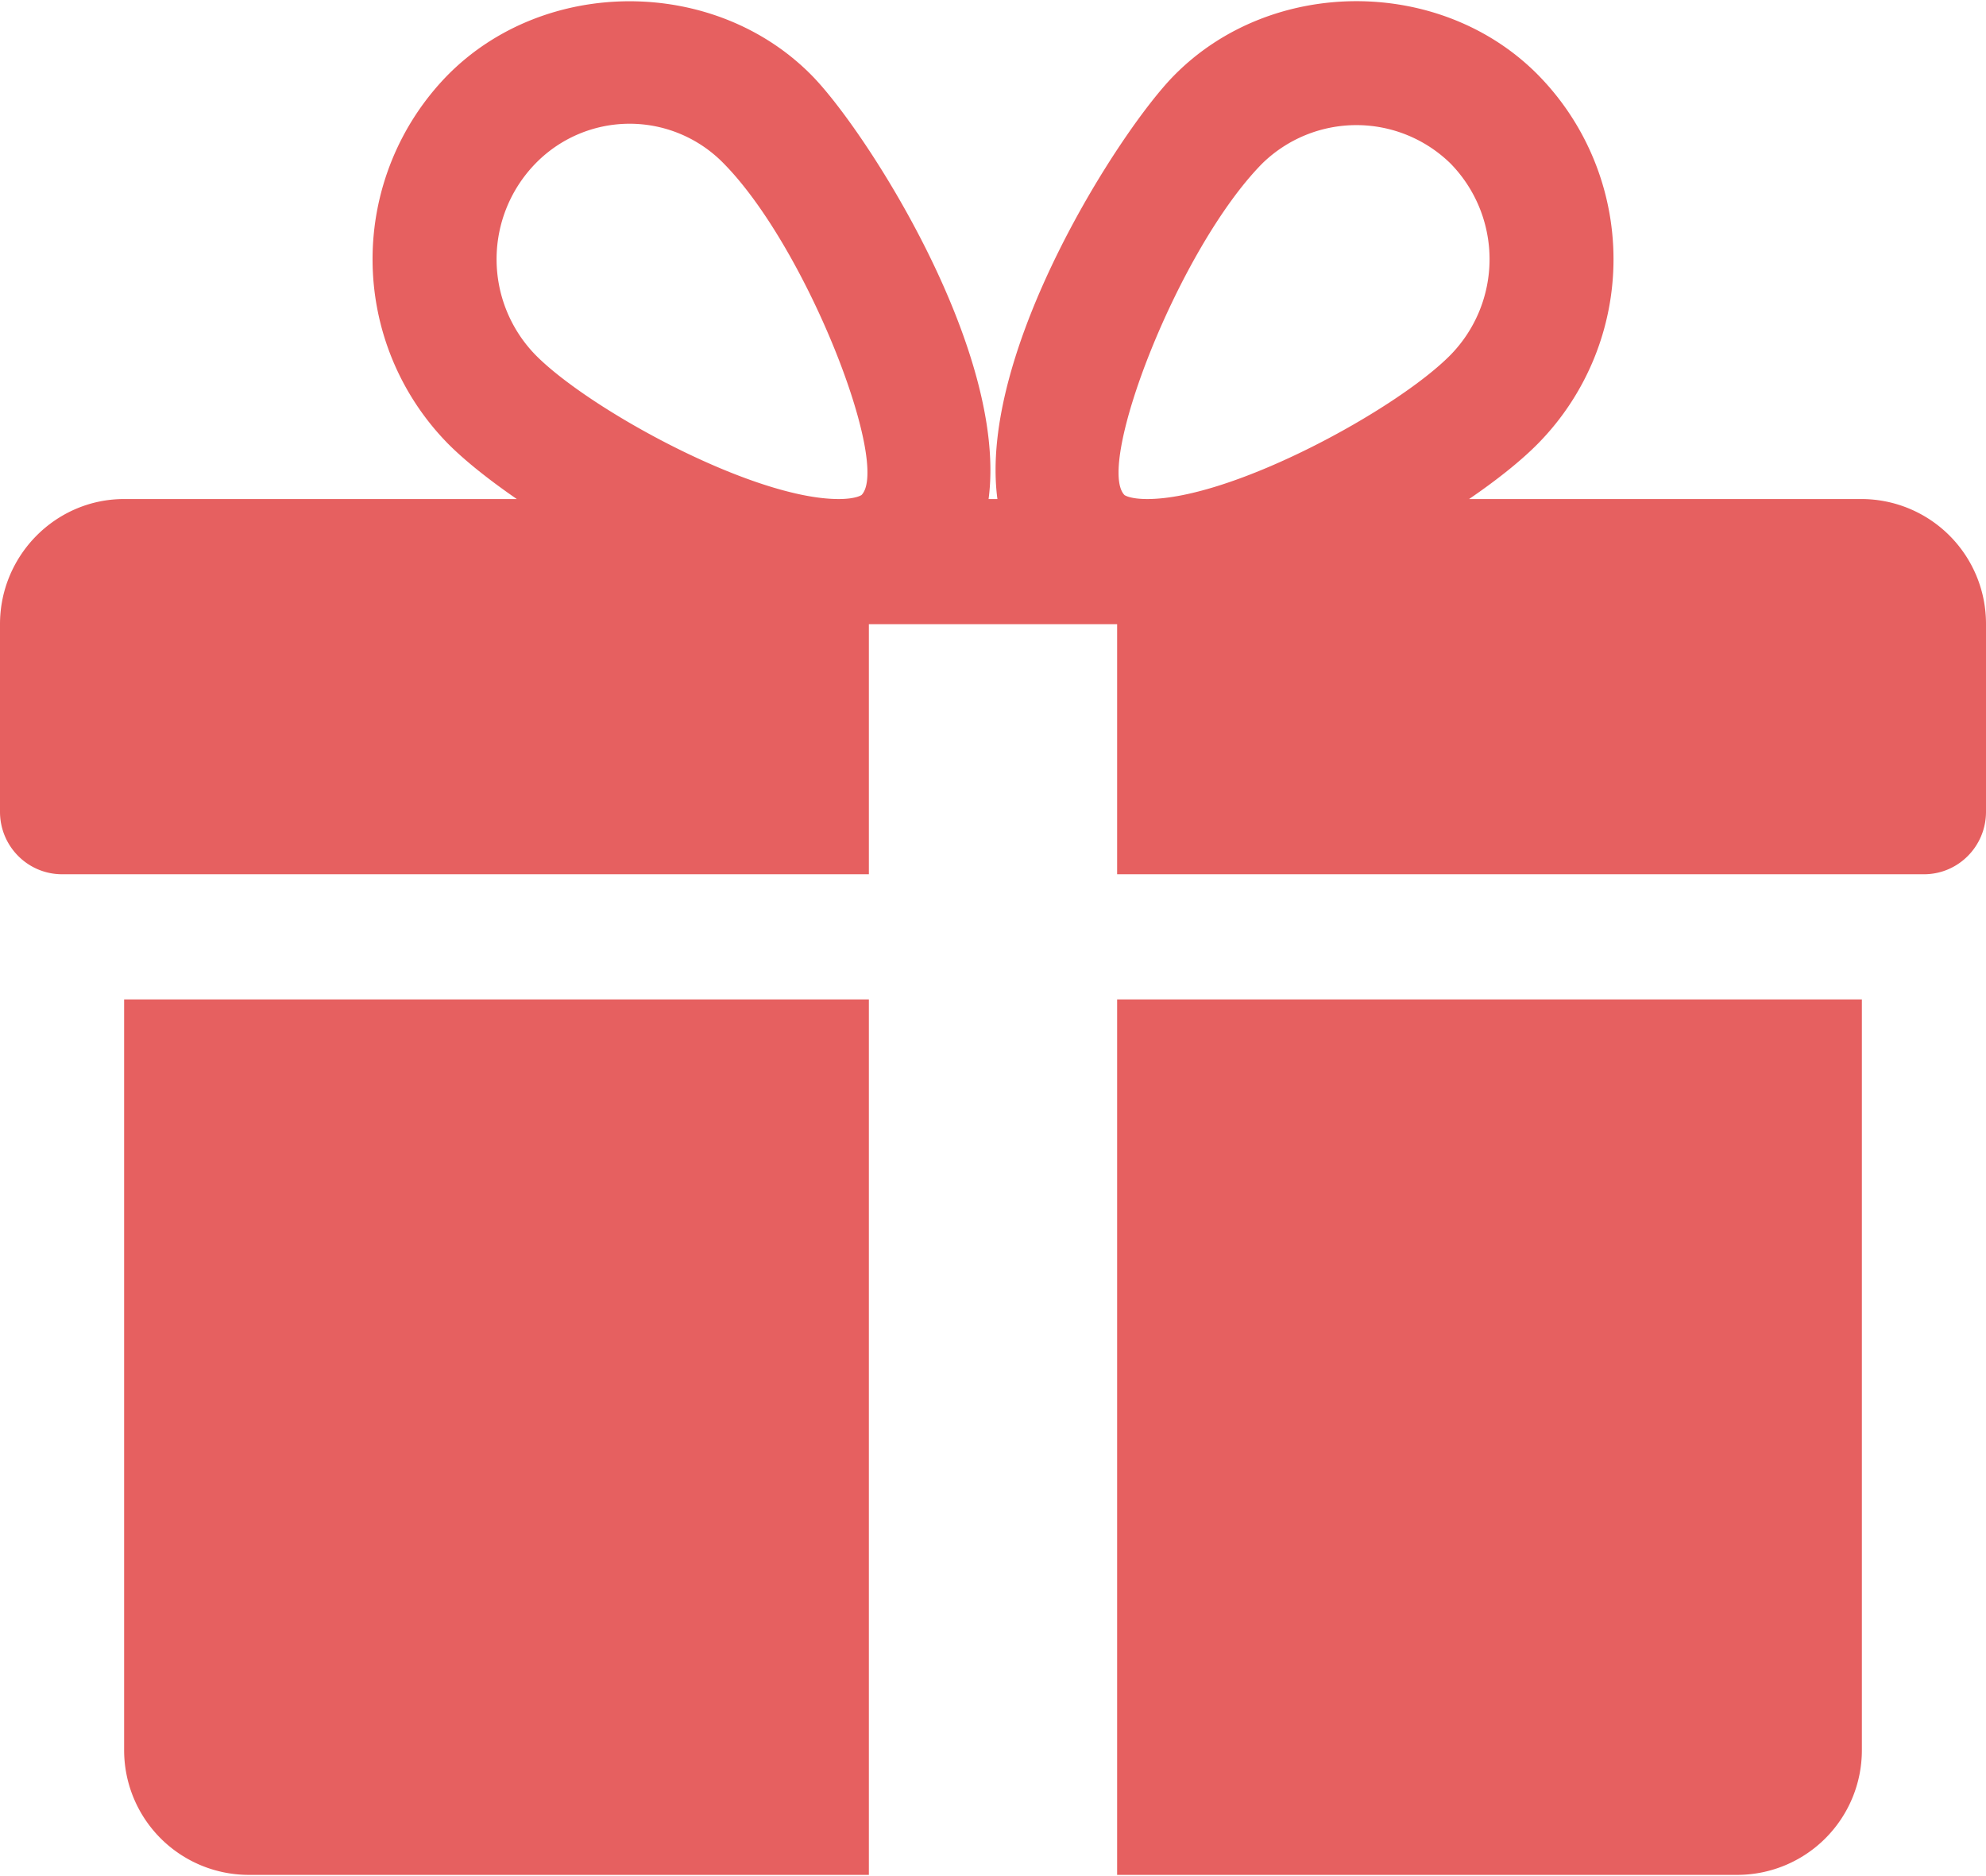<svg xmlns="http://www.w3.org/2000/svg" width="18" height="17" viewBox="0 0 18 17">
    <g fill="#E66060" fill-rule="nonzero">
        <path d="M1.125 9.056v6.8a1.13 1.13 0 0 0 1.125 1.133h5.625V9.056h-6.75zM16.875 4.522h-3.56c.256-.175.475-.35.628-.506a2.381 2.381 0 0 0 0-3.334c-.882-.896-2.418-.894-3.3 0-.488.493-1.781 2.5-1.603 3.84h-.08c.177-1.34-1.117-3.347-1.604-3.84-.882-.894-2.418-.894-3.3 0a2.385 2.385 0 0 0 0 3.334c.154.156.373.33.628.506H1.125C.505 4.522 0 5.032 0 5.656v1.7c0 .313.252.566.563.566h7.312V5.656h2.25v2.266h7.313c.31 0 .562-.253.562-.566v-1.7a1.13 1.13 0 0 0-1.125-1.134zm-9.066-.037s-.048.037-.208.037c-.778 0-2.262-.813-2.747-1.305a1.243 1.243 0 0 1 0-1.736 1.19 1.19 0 0 1 1.705 0c.758.768 1.512 2.73 1.25 3.004zm2.59.037c-.16 0-.208-.036-.208-.037-.262-.273.492-2.236 1.25-3.004a1.22 1.22 0 0 1 1.705 0 1.24 1.24 0 0 1 0 1.736c-.485.492-1.97 1.305-2.748 1.305zM10.125 9.056v7.933h5.625a1.13 1.13 0 0 0 1.125-1.133v-6.8h-6.75z"/>
    </g>
</svg>
